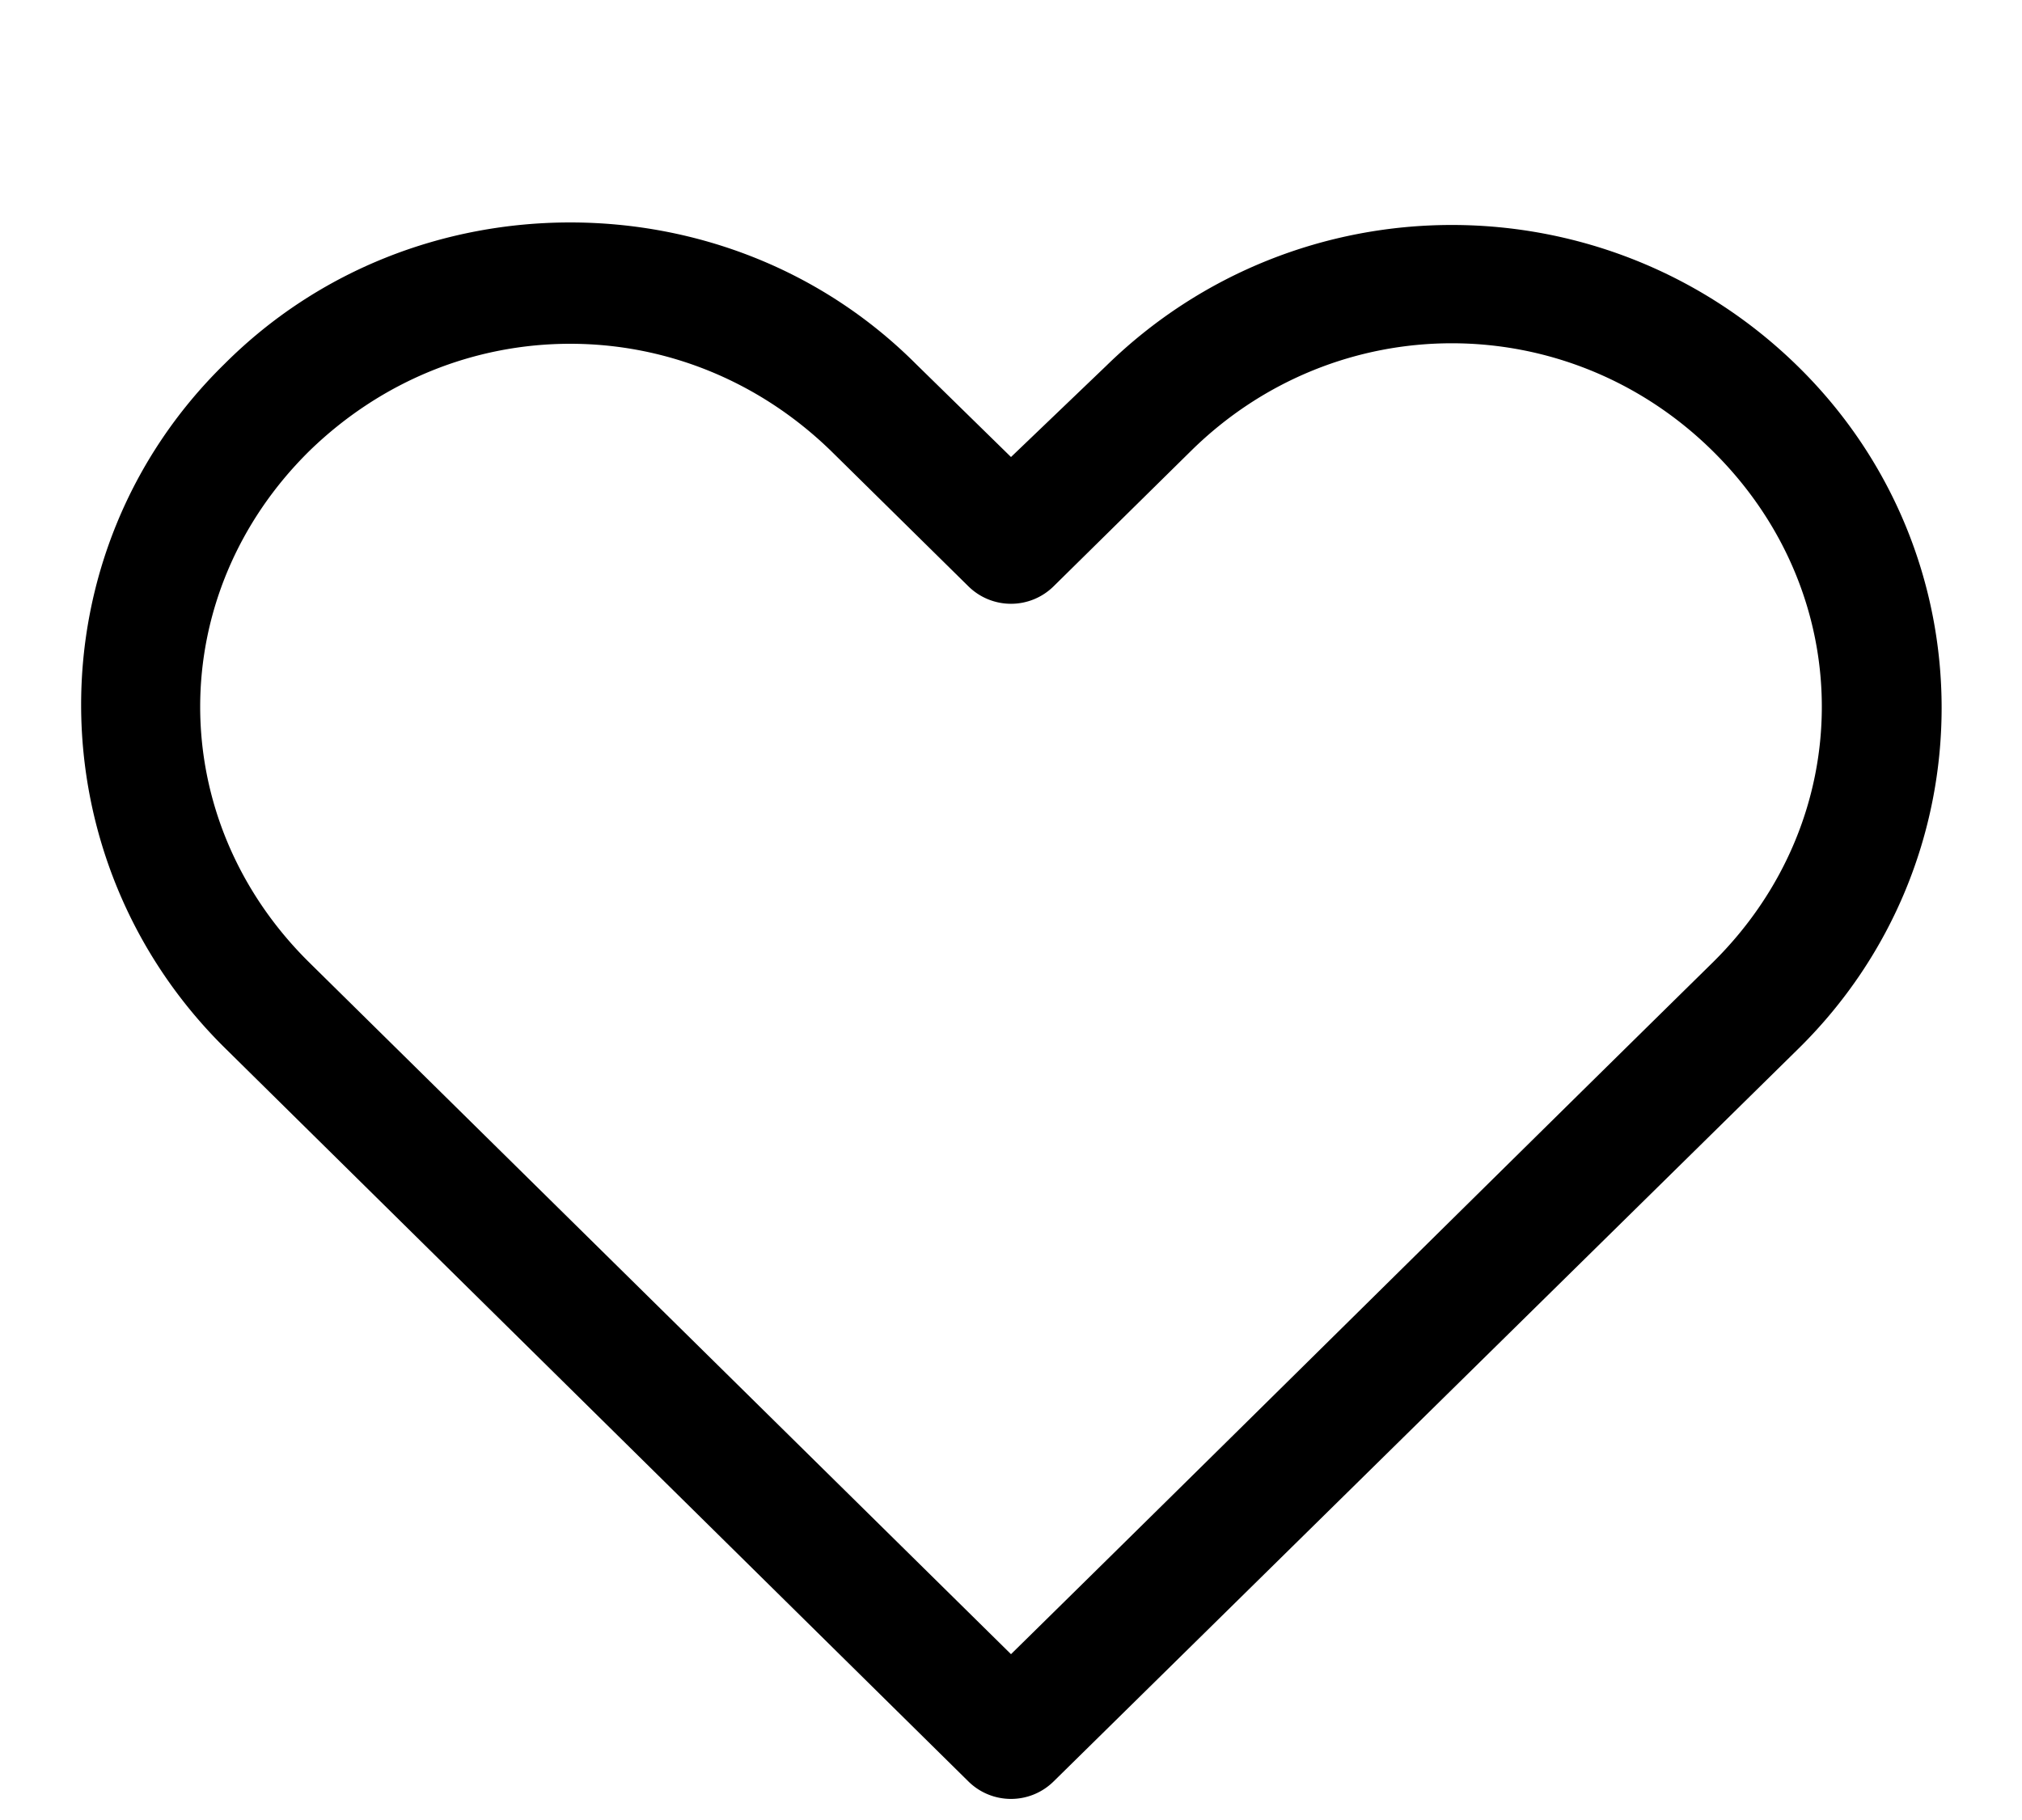 <svg xmlns="http://www.w3.org/2000/svg" class="icon icon-heart" viewBox="0 0 100 90"><path d="M28.2 11c-6.2 0-12.4 2.3-17.1 7-9.5 9.3-9.4 24.5 0 33.8l36.8 36.3a3 3 0 0 0 4.2 0C64.4 76 76.6 64 88.9 51.9c9.5-9.3 9.5-24.5 0-33.8-9.5-9.3-24.7-9.3-34.2 0L50 22.6l-4.7-4.6c-4.7-4.7-10.9-7-17.1-7zm0 6c4.7 0 9.3 1.8 12.9 5.3l6.8 6.7a3 3 0 0 0 4.2 0l6.8-6.7c7.2-7.1 18.6-7.1 25.8 0 7.2 7.1 7.2 18.2 0 25.3-11.6 11.4-23.1 22.8-34.7 34.2L15.3 47.6c-7.2-7.1-7.2-18.2 0-25.3 3.6-3.5 8.2-5.3 12.9-5.3z" style="block-progression:tb;text-indent:0;text-transform:none"/></svg>